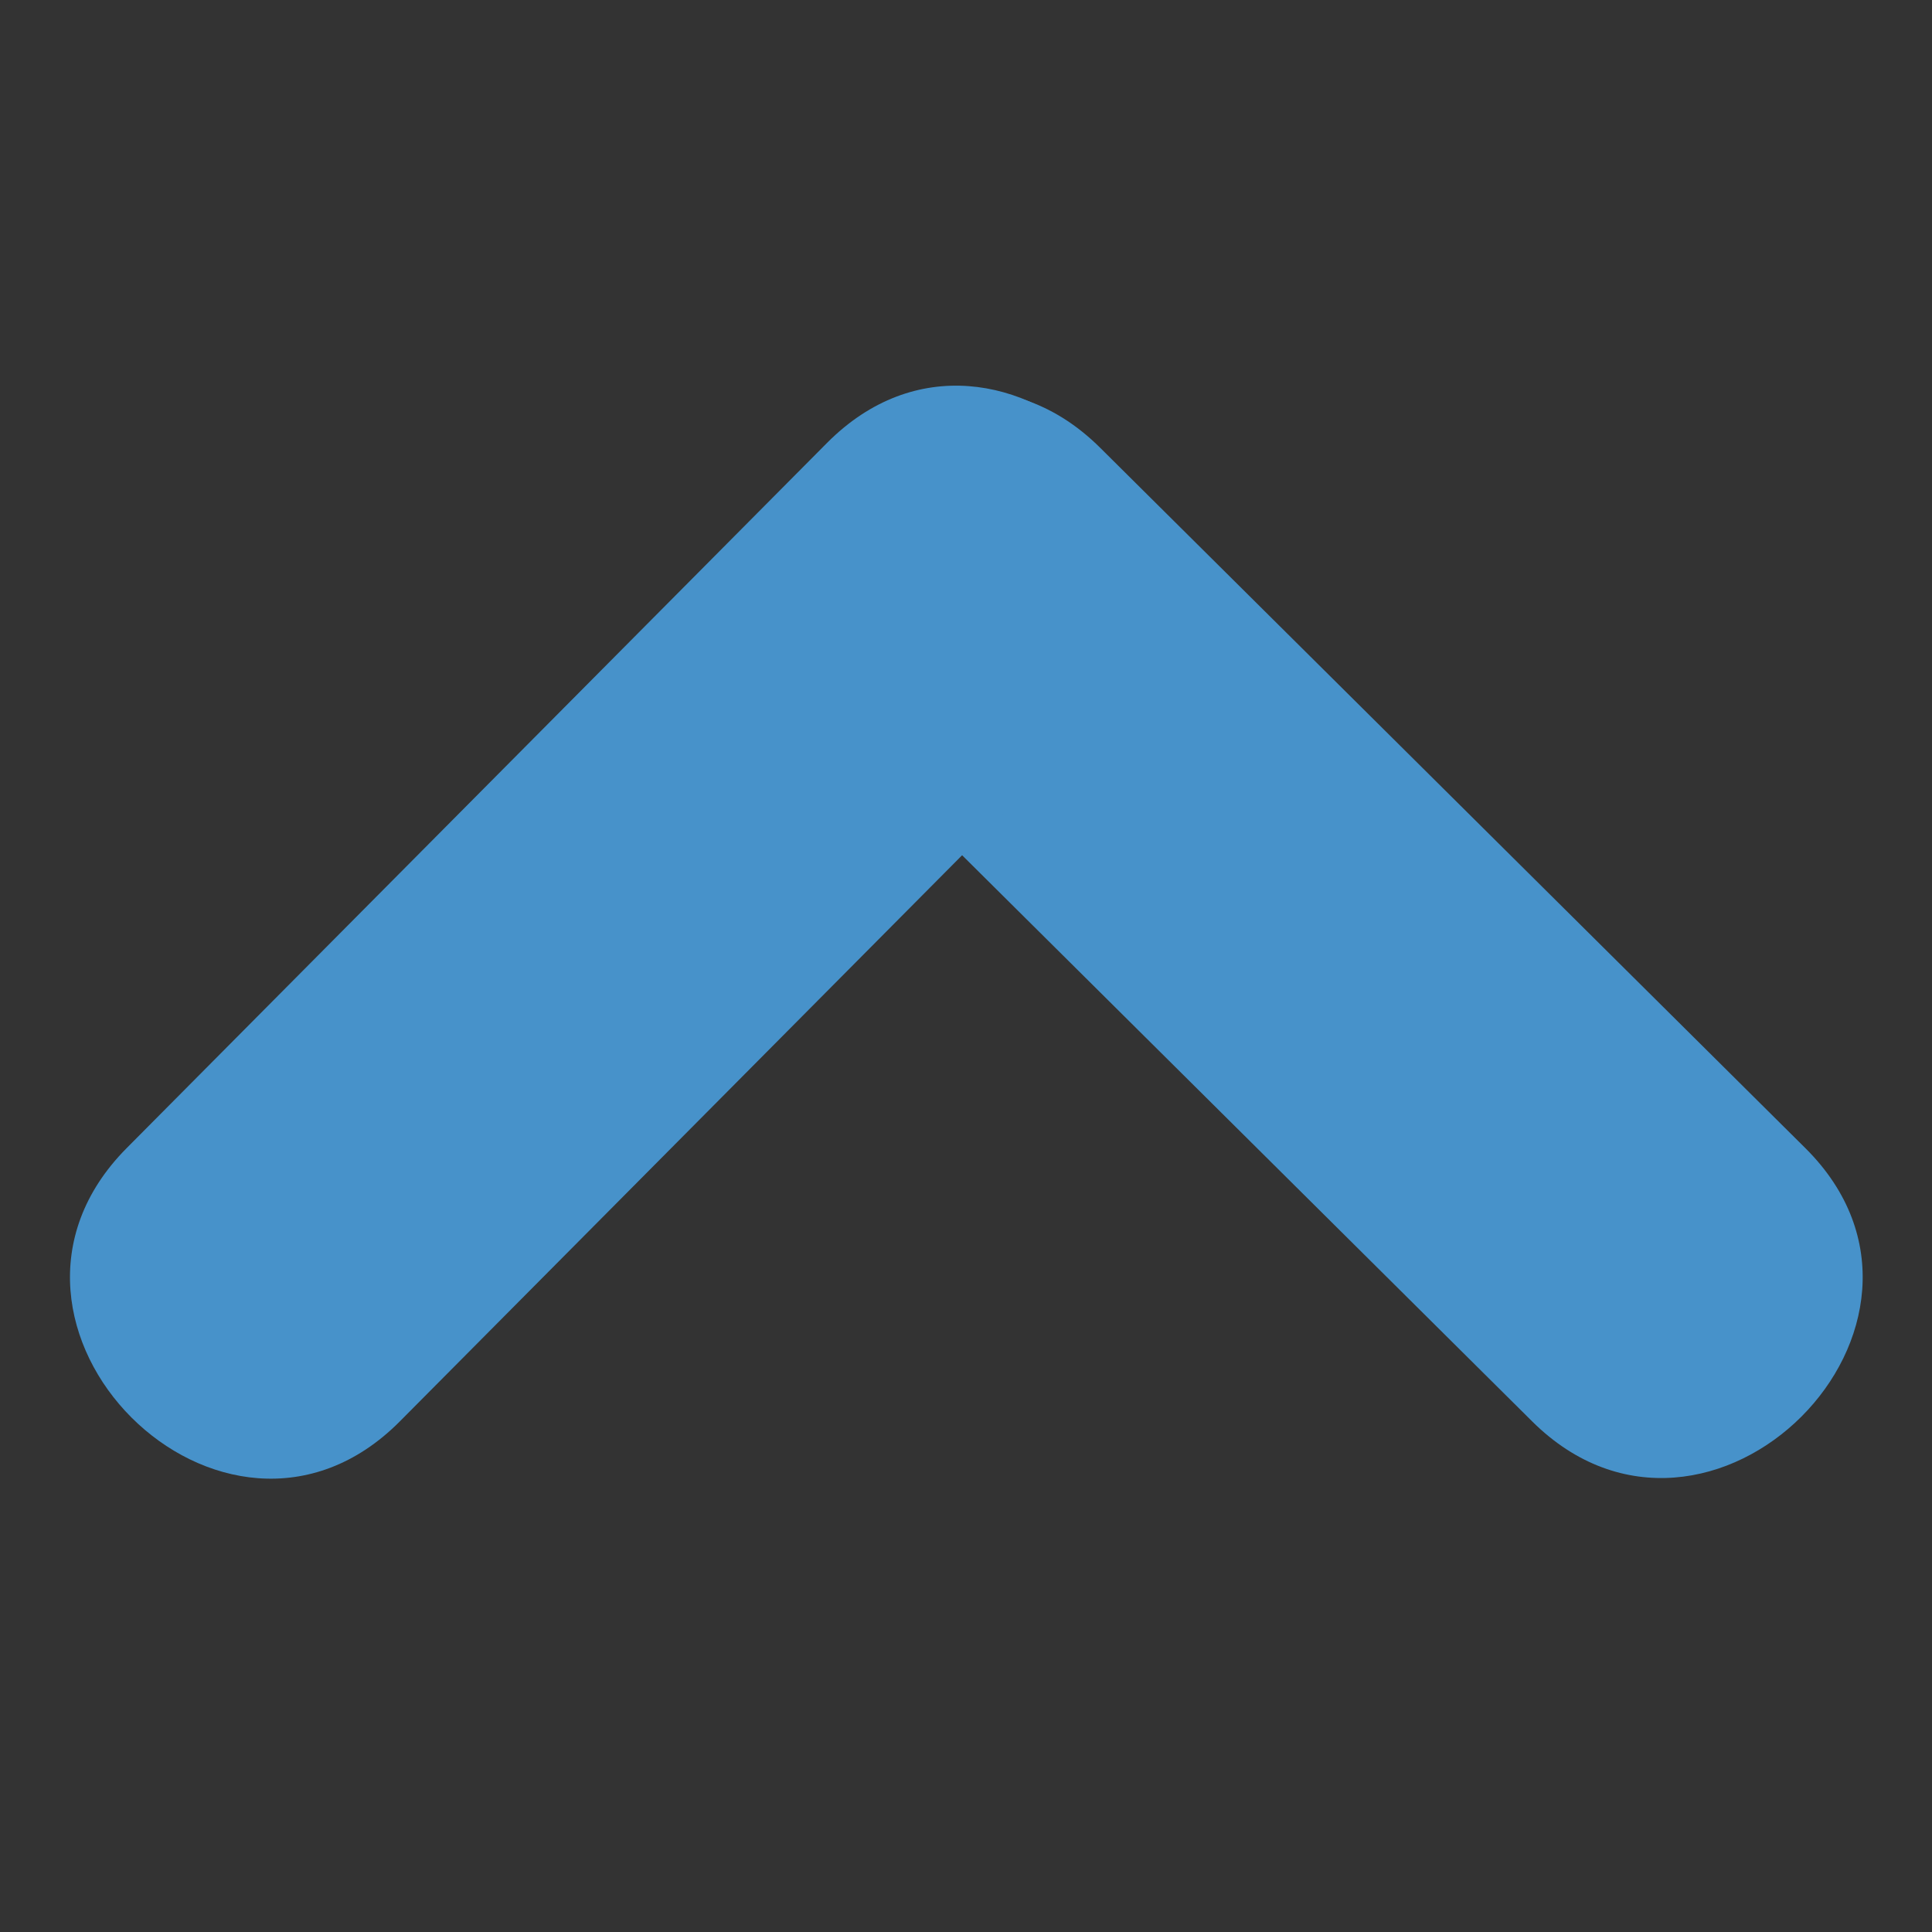 <?xml version="1.0" encoding="utf-8"?>
<!-- Generator: Adobe Illustrator 17.0.0, SVG Export Plug-In . SVG Version: 6.00 Build 0)  -->
<!DOCTYPE svg PUBLIC "-//W3C//DTD SVG 1.1//EN" "http://www.w3.org/Graphics/SVG/1.1/DTD/svg11.dtd">
<svg version="1.1" id="Слой_1" xmlns="http://www.w3.org/2000/svg" xmlns:xlink="http://www.w3.org/1999/xlink" x="0px" y="0px"
	 width="50px" height="50px" viewBox="0 0 50 50" enable-background="new 0 0 50 50" xml:space="preserve">
<rect x="0" y="0" width="50" height="50" fill="#333333" stroke="none"/>
<path d="M1.29,18.914"/>
<path d="M42.321,34.125"/>
<path fill="#FFFFFF" d="M5.623-3.562h38.755"/>
<path stroke="#000000" stroke-miterlimit="10" d="M27.062,15.125"/>
<g>
	<g>
		<path fill="#4792CA" d="M46.723,29.714c-6.083-6.042-12.167-12.083-18.25-18.125c-4.579-4.547-11.651,2.522-7.071,7.071
			c6.083,6.042,12.167,12.083,18.25,18.125C44.231,41.333,51.303,34.263,46.723,29.714L46.723,29.714z"/>
	</g>
</g>
<g>
	<g>
		<path fill="#4792CA" d="M21.402,11.464C15.36,17.548,9.319,23.631,3.277,29.714c-4.547,4.579,2.522,11.651,7.071,7.071
			c6.042-6.083,12.083-12.167,18.125-18.25C33.02,13.957,25.951,6.884,21.402,11.464C15.36,17.548,9.319,23.631,3.277,29.714
			c-4.547,4.579,2.522,11.651,7.071,7.071c6.042-6.083,12.083-12.167,18.125-18.25C33.02,13.957,25.951,6.884,21.402,11.464z"/>
	</g>
</g>
</svg>
